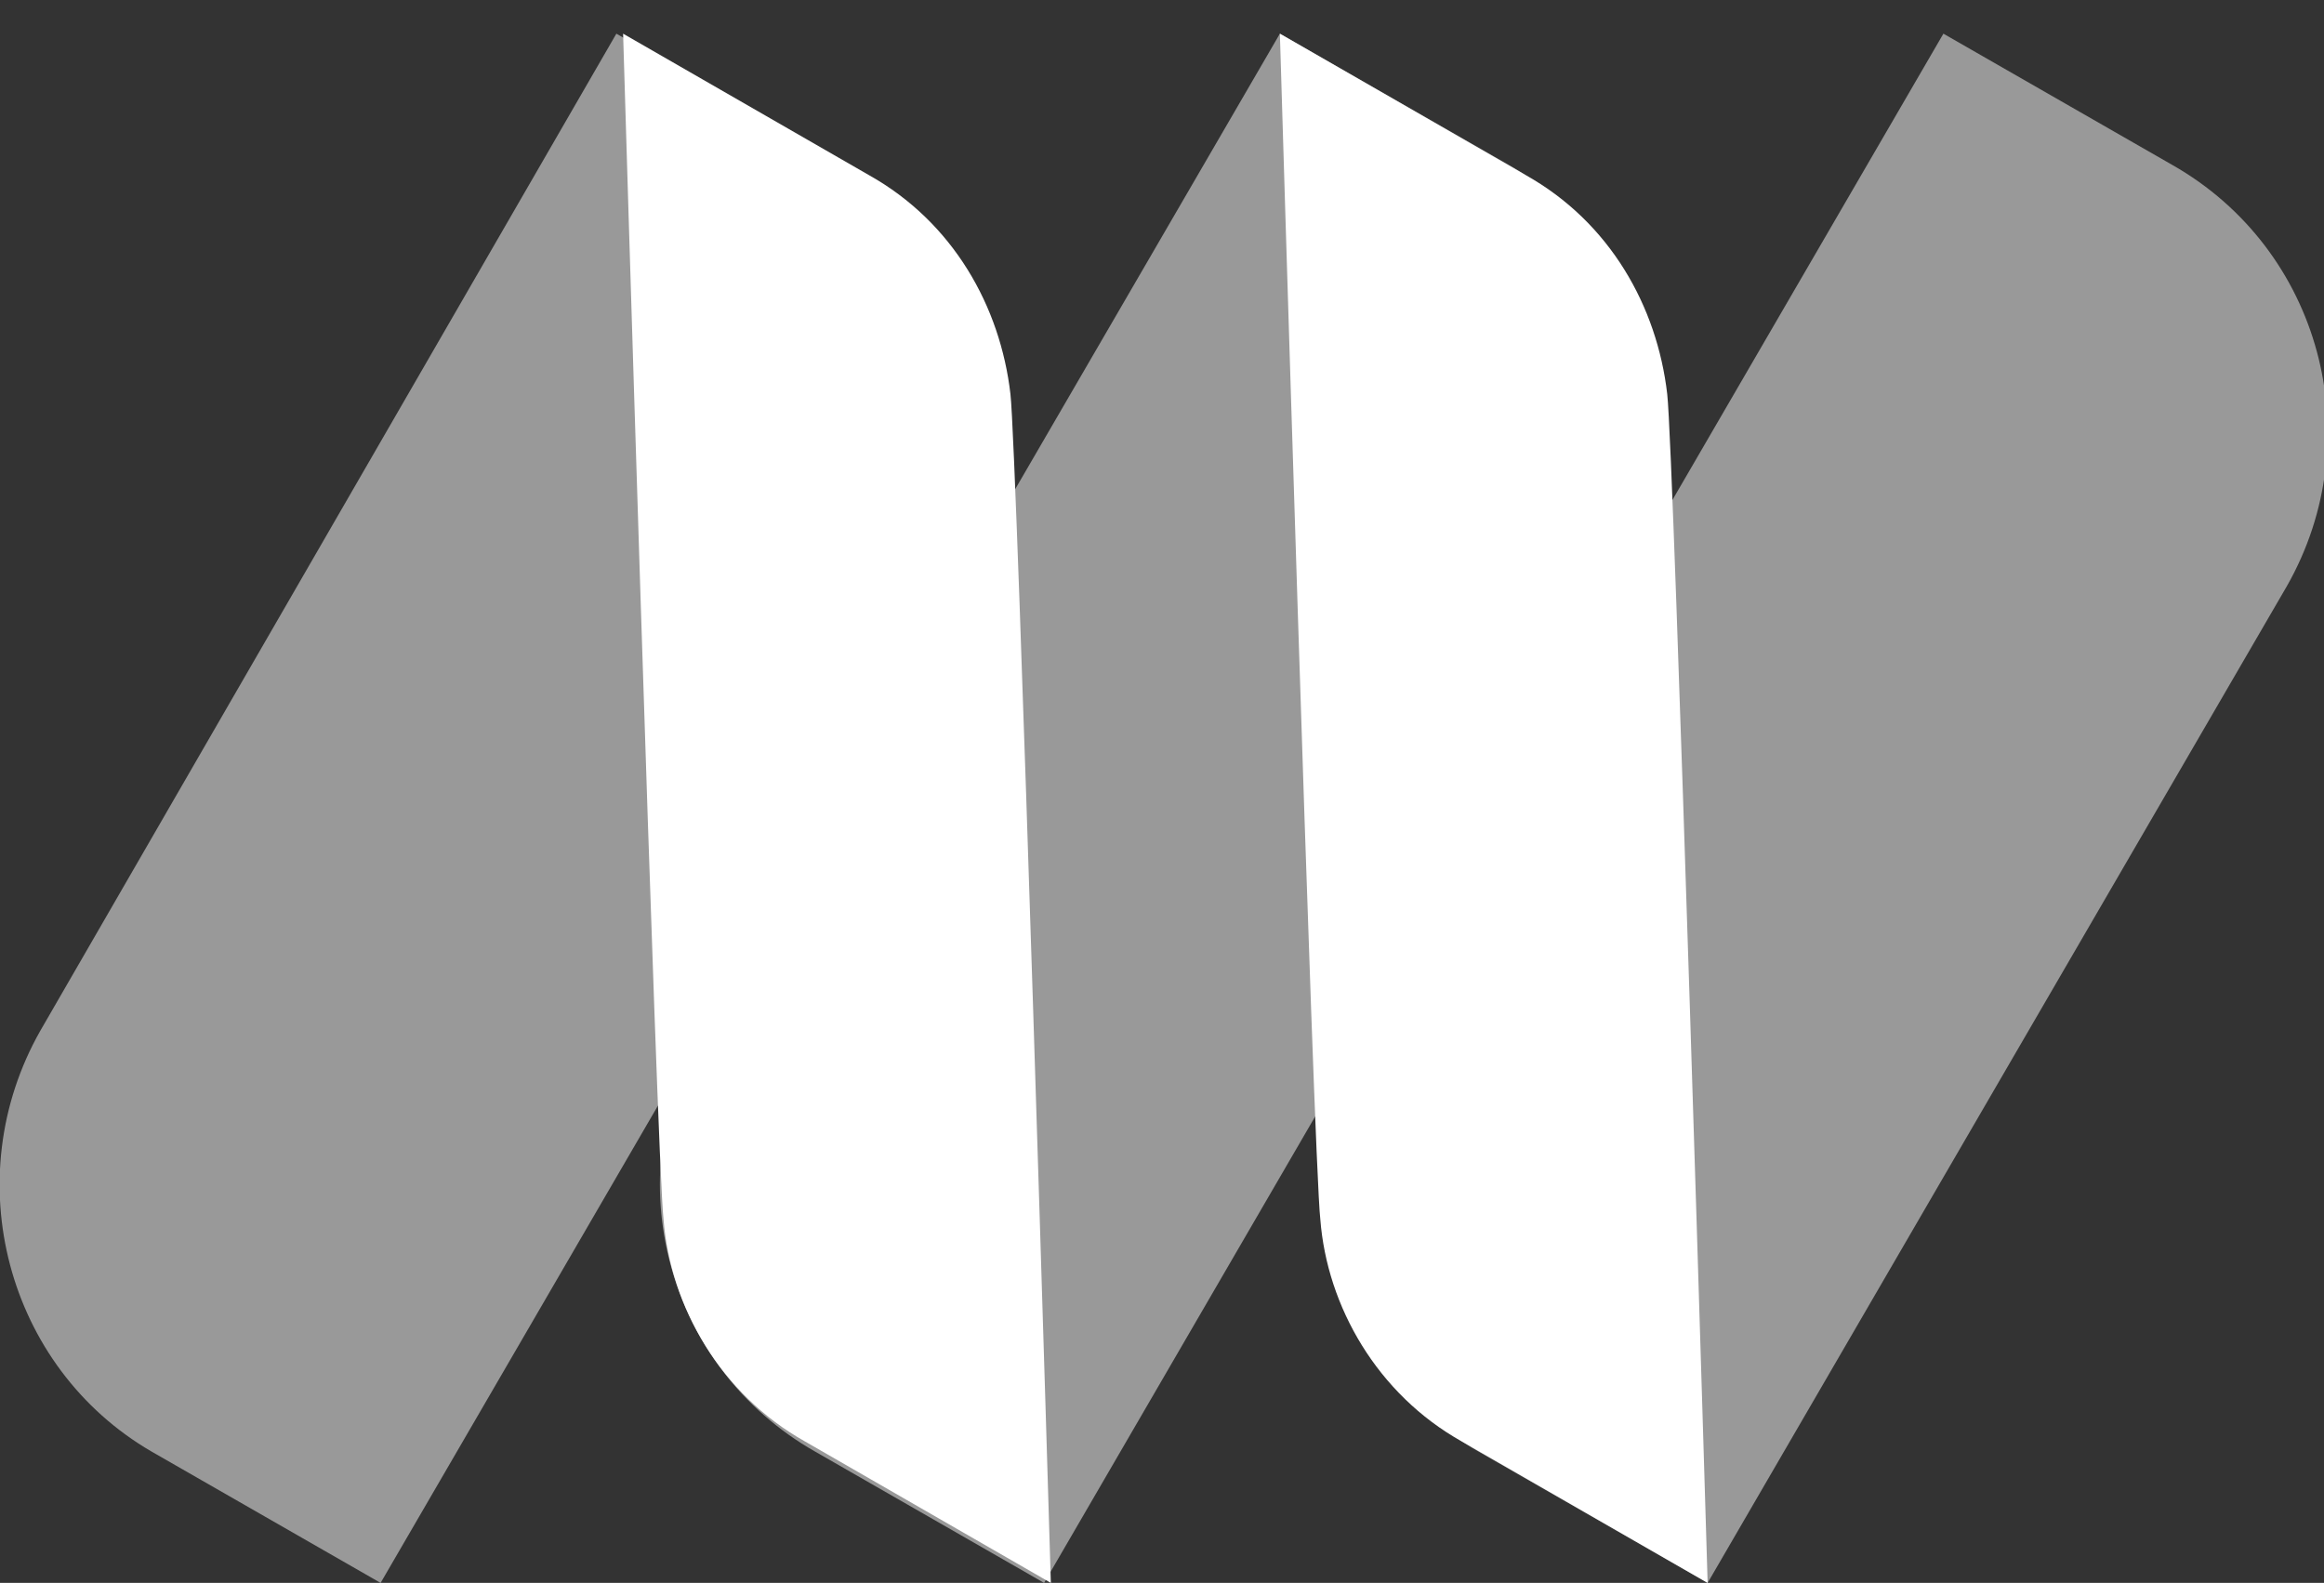 <?xml version="1.0" encoding="utf-8"?>
<!-- Generator: Adobe Illustrator 21.0.0, SVG Export Plug-In . SVG Version: 6.00 Build 0)  -->
<svg version="1.1" id="Layer_1" xmlns="http://www.w3.org/2000/svg" xmlns:xlink="http://www.w3.org/1999/xlink" x="0px" y="0px"
	 viewBox="0 0 69 47" style="enable-background:new 0 0 69 47;" xml:space="preserve">
<rect x="0" y="0" width="69" height="47" fill="#333333" stroke="none"/>
<style type="text/css">
	.st0{opacity:0.5;fill:#FFFFFF;}
	.st1{fill:#FFFFFF;}
</style>
<g>
	<path class="st0" d="M11.3,47l-6.8-3.9C0.2,40.6-1.3,35,1.2,30.6L18.3,1l6.8,3.9c4.4,2.5,5.9,8.1,3.4,12.5L11.3,47z"/>
	<path class="st0" d="M31,47l-6.8-3.9c-4.4-2.5-5.9-8.1-3.4-12.5L38,1l6.8,3.9c4.4,2.5,5.9,8.1,3.4,12.5L31,47z"/>
	<path class="st0" d="M50.7,47l-6.8-3.9c-4.4-2.5-5.9-8.1-3.4-12.5L57.7,1l6.8,3.9c4.4,2.5,5.9,8.1,3.4,12.5L50.7,47z"/>
	<path class="st1" d="M50.7,47l-7.3-4.2c-2.5-1.4-4-4-4.2-6.6C39,34.5,38,1,38,1l7.3,4.2c2.5,1.4,3.9,3.9,4.2,6.5
		C49.7,13.4,50.7,47,50.7,47z"/>
	<path class="st1" d="M31.2,47l-7.3-4.2c-2.5-1.4-4-4-4.2-6.6C19.5,34.5,18.5,1,18.5,1l7.3,4.2c2.5,1.4,3.9,3.9,4.2,6.5
		C30.2,13.4,31.2,47,31.2,47z"/>
</g>
</svg>
